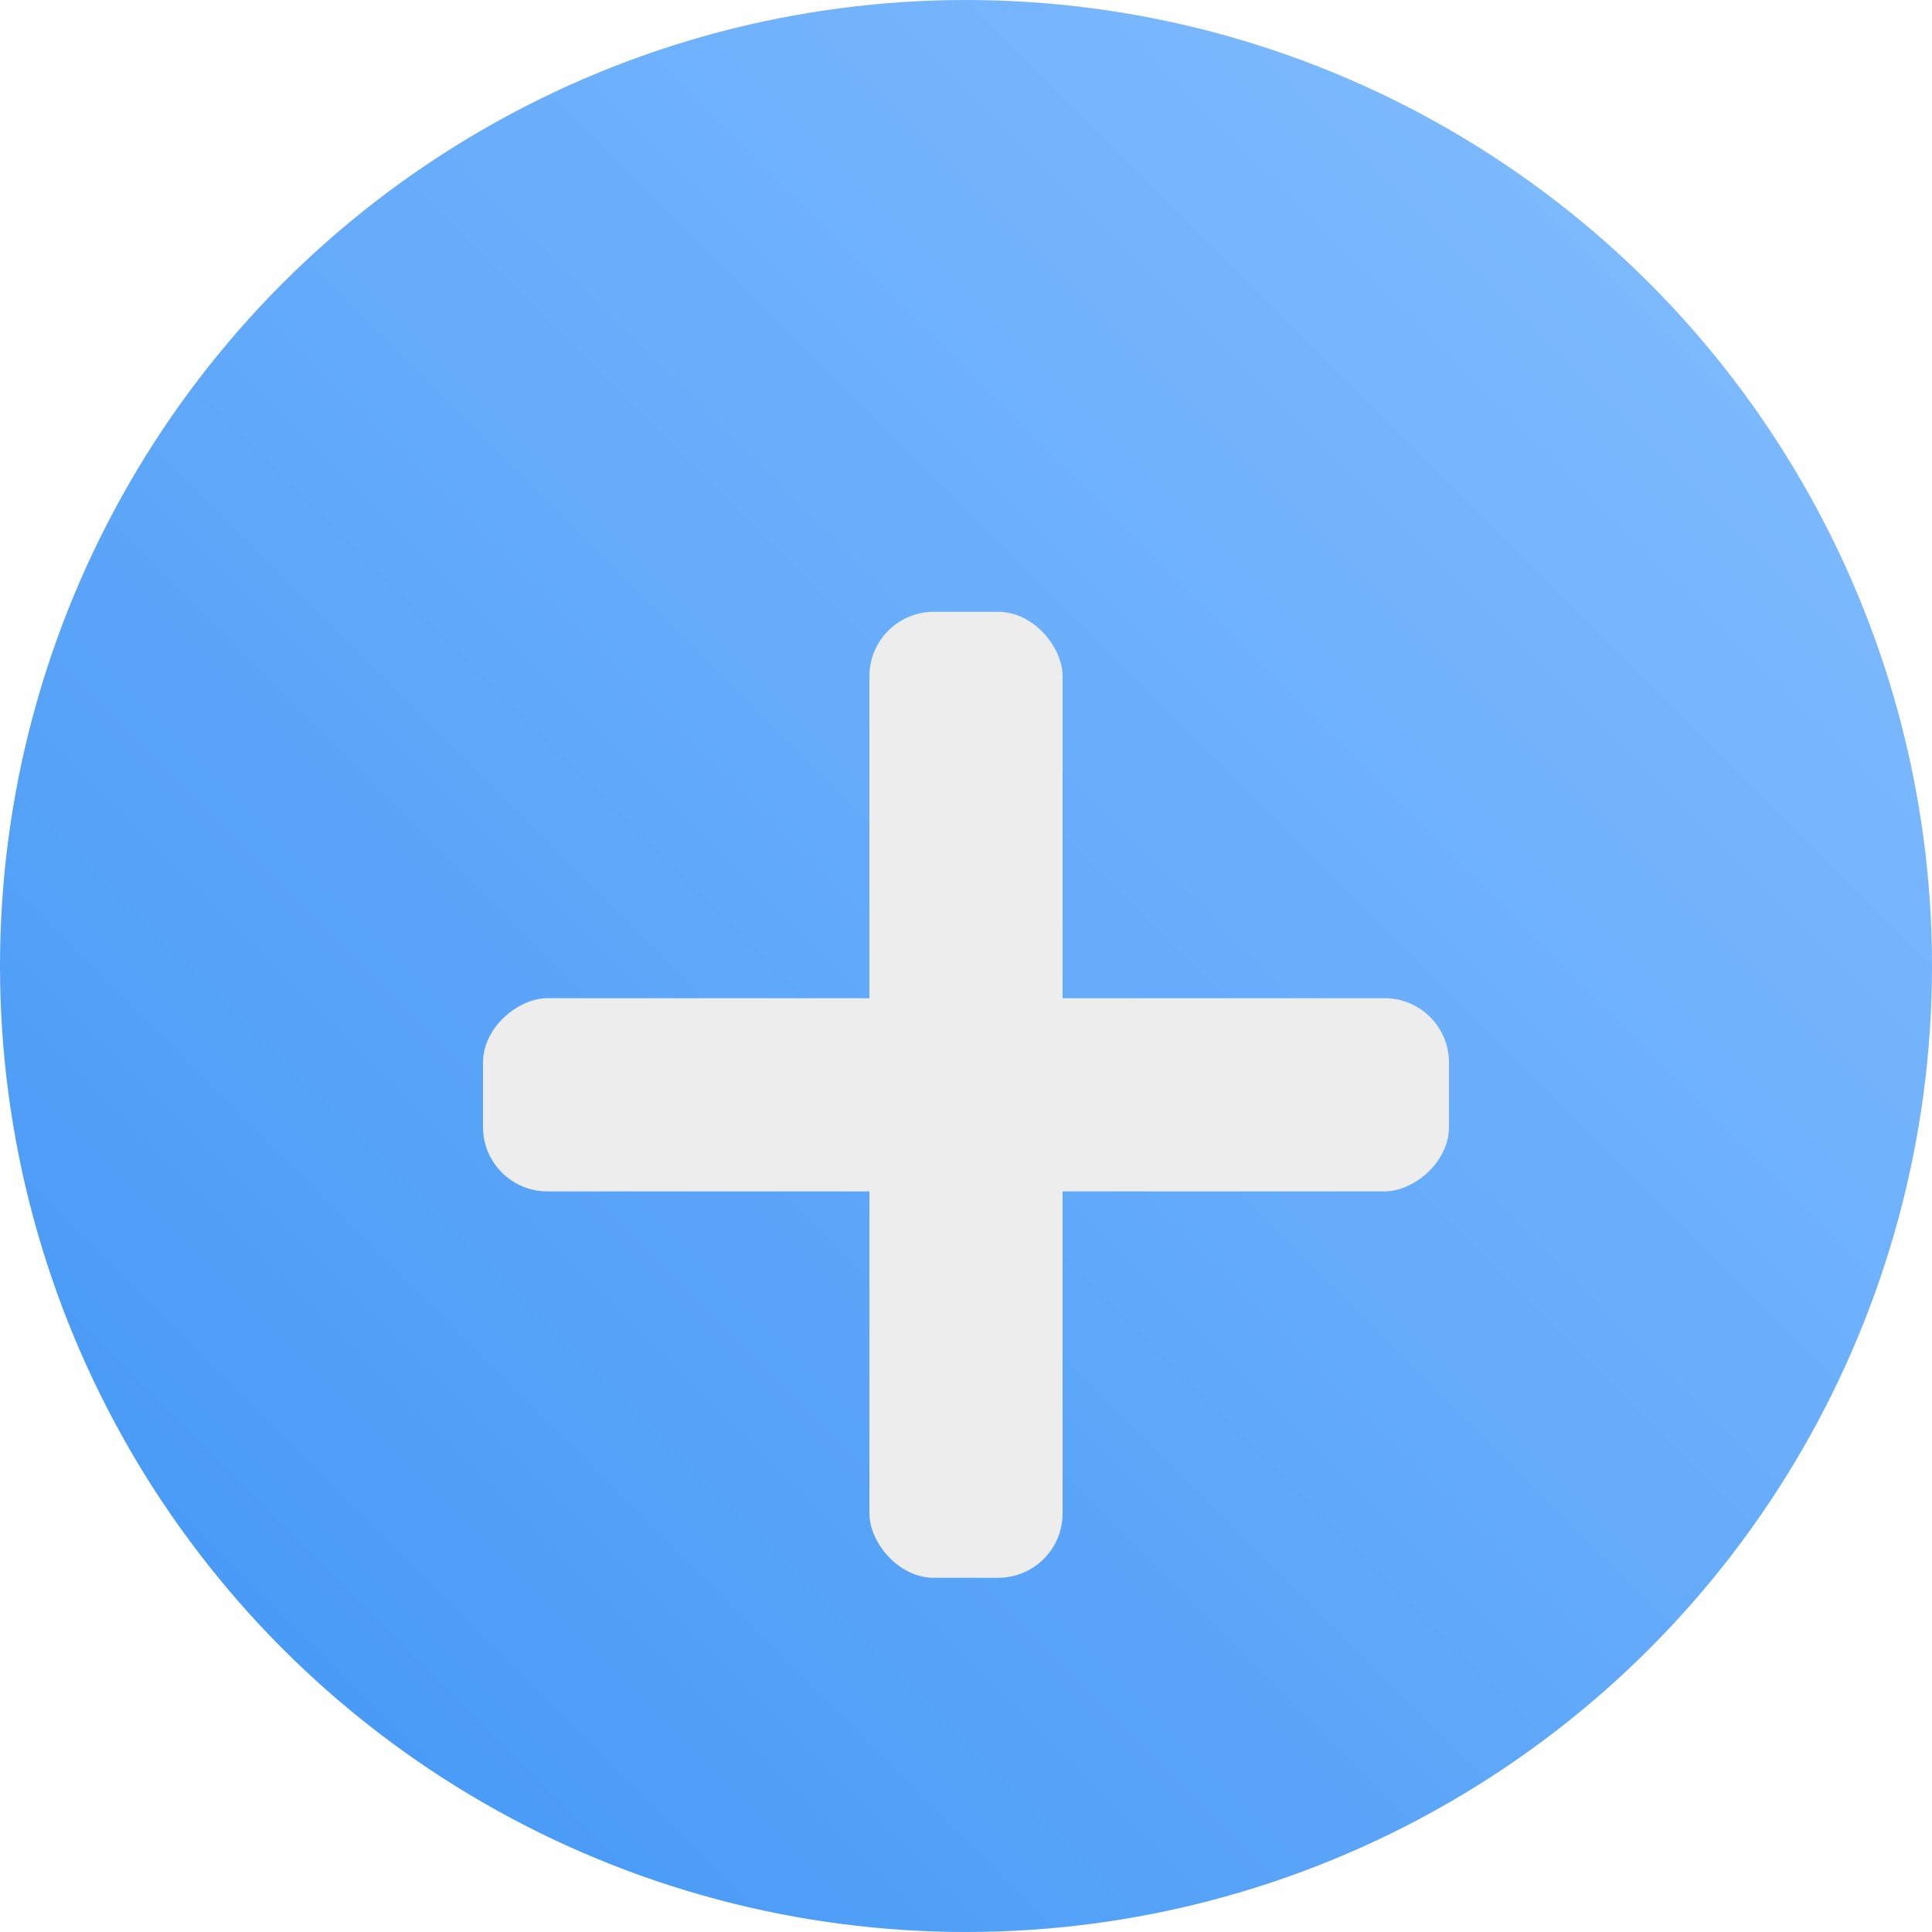 <svg width="60" height="60" viewBox="0 0 60 60" fill="none" xmlns="http://www.w3.org/2000/svg">
<circle cx="30" cy="30" r="30" fill="url(#paint0_linear_4_758)"/>
<g filter="url(#filter0_d_4_758)">
<rect x="27" y="15" width="6" height="30" rx="2" fill="#EDEDED"/>
<rect x="15" y="33" width="6" height="30" rx="2" transform="rotate(-90 15 33)" fill="#EDEDED"/>
</g>
<defs>
<filter id="filter0_d_4_758" x="11" y="15" width="38" height="38" filterUnits="userSpaceOnUse" color-interpolation-filters="sRGB">
<feFlood flood-opacity="0" result="BackgroundImageFix"/>
<feColorMatrix in="SourceAlpha" type="matrix" values="0 0 0 0 0 0 0 0 0 0 0 0 0 0 0 0 0 0 127 0" result="hardAlpha"/>
<feOffset dy="4"/>
<feGaussianBlur stdDeviation="2"/>
<feComposite in2="hardAlpha" operator="out"/>
<feColorMatrix type="matrix" values="0 0 0 0 0 0 0 0 0 0 0 0 0 0 0 0 0 0 0.25 0"/>
<feBlend mode="normal" in2="BackgroundImageFix" result="effect1_dropShadow_4_758"/>
<feBlend mode="normal" in="SourceGraphic" in2="effect1_dropShadow_4_758" result="shape"/>
</filter>
<linearGradient id="paint0_linear_4_758" x1="0" y1="60" x2="60" y2="0" gradientUnits="userSpaceOnUse">
<stop stop-color="#3F95F5"/>
<stop offset="1" stop-color="#87BFFF"/>
</linearGradient>
</defs>
</svg>

